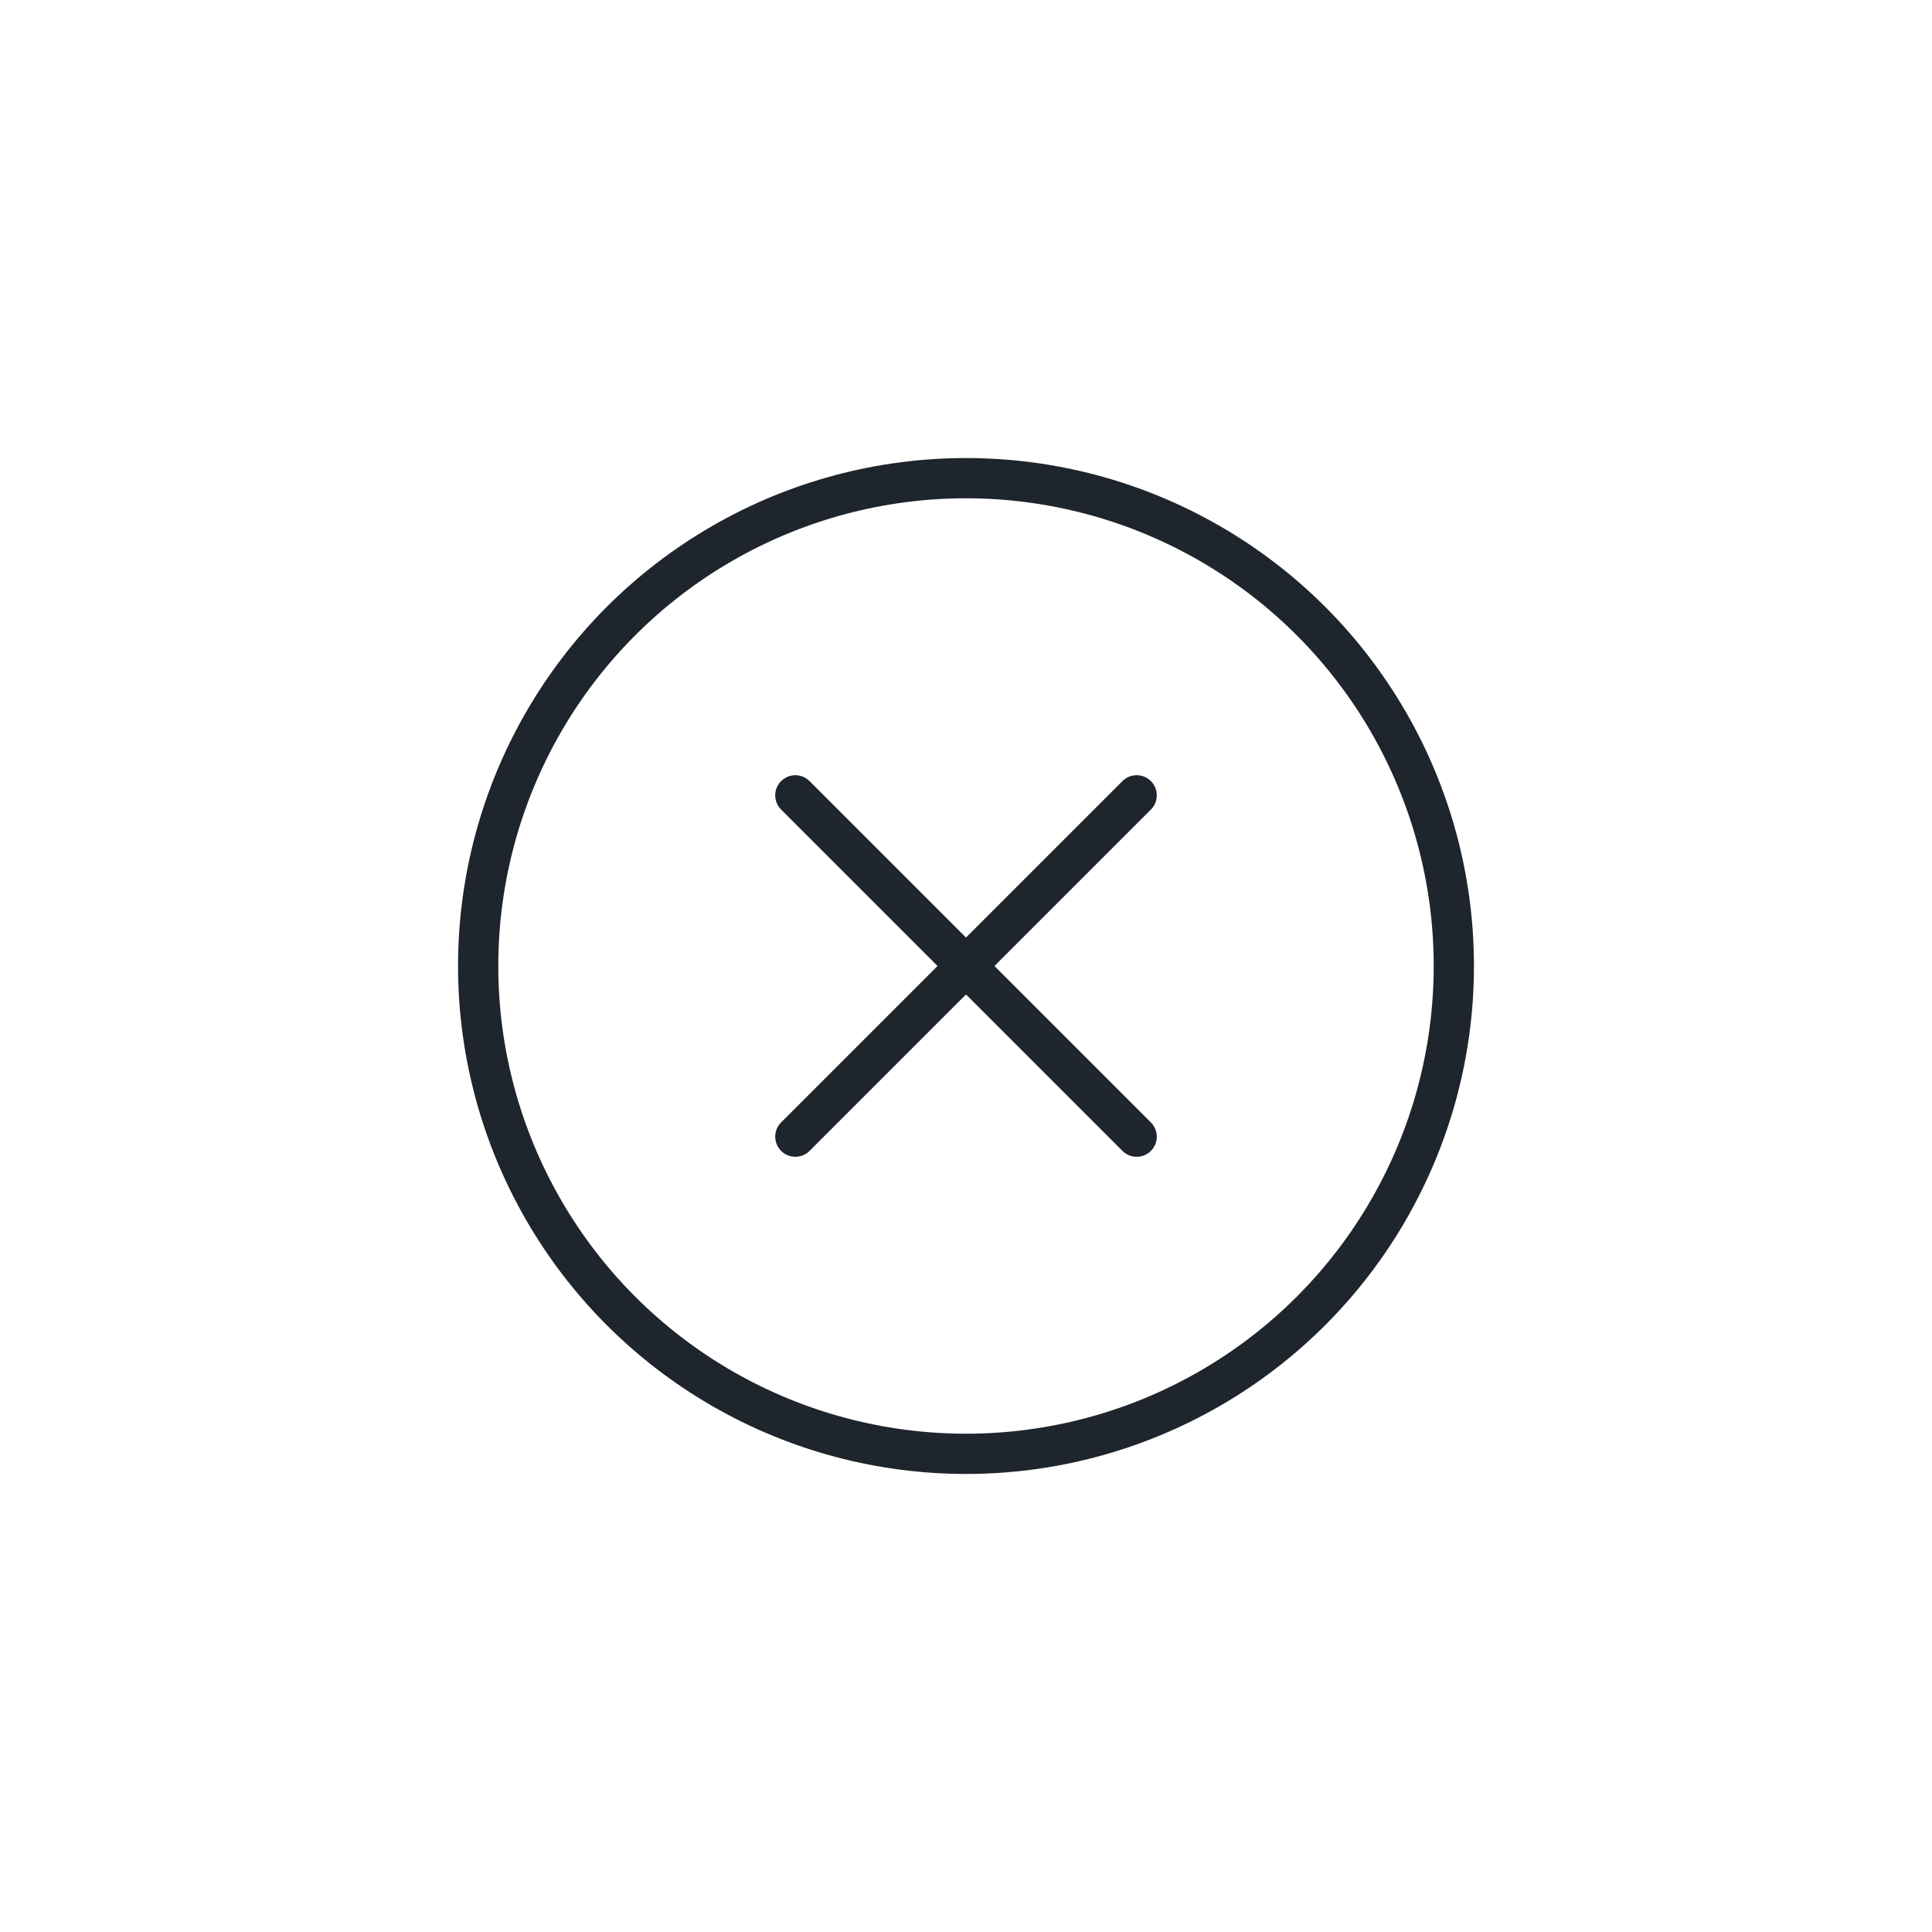 <svg xmlns="http://www.w3.org/2000/svg" viewBox="0 0 48 48"><defs><style>.cls-1{fill:none;stroke:#1F252D;stroke-linecap:round;stroke-linejoin:round;}</style></defs><g id="Layer_52" data-name="Layer 52"><circle class="cls-1" cx="24" cy="24" r="12.12"/><line class="cls-1" x1="19.76" y1="19.76" x2="28.24" y2="28.24"/><line class="cls-1" x1="19.76" y1="28.24" x2="28.24" y2="19.76"/></g></svg>